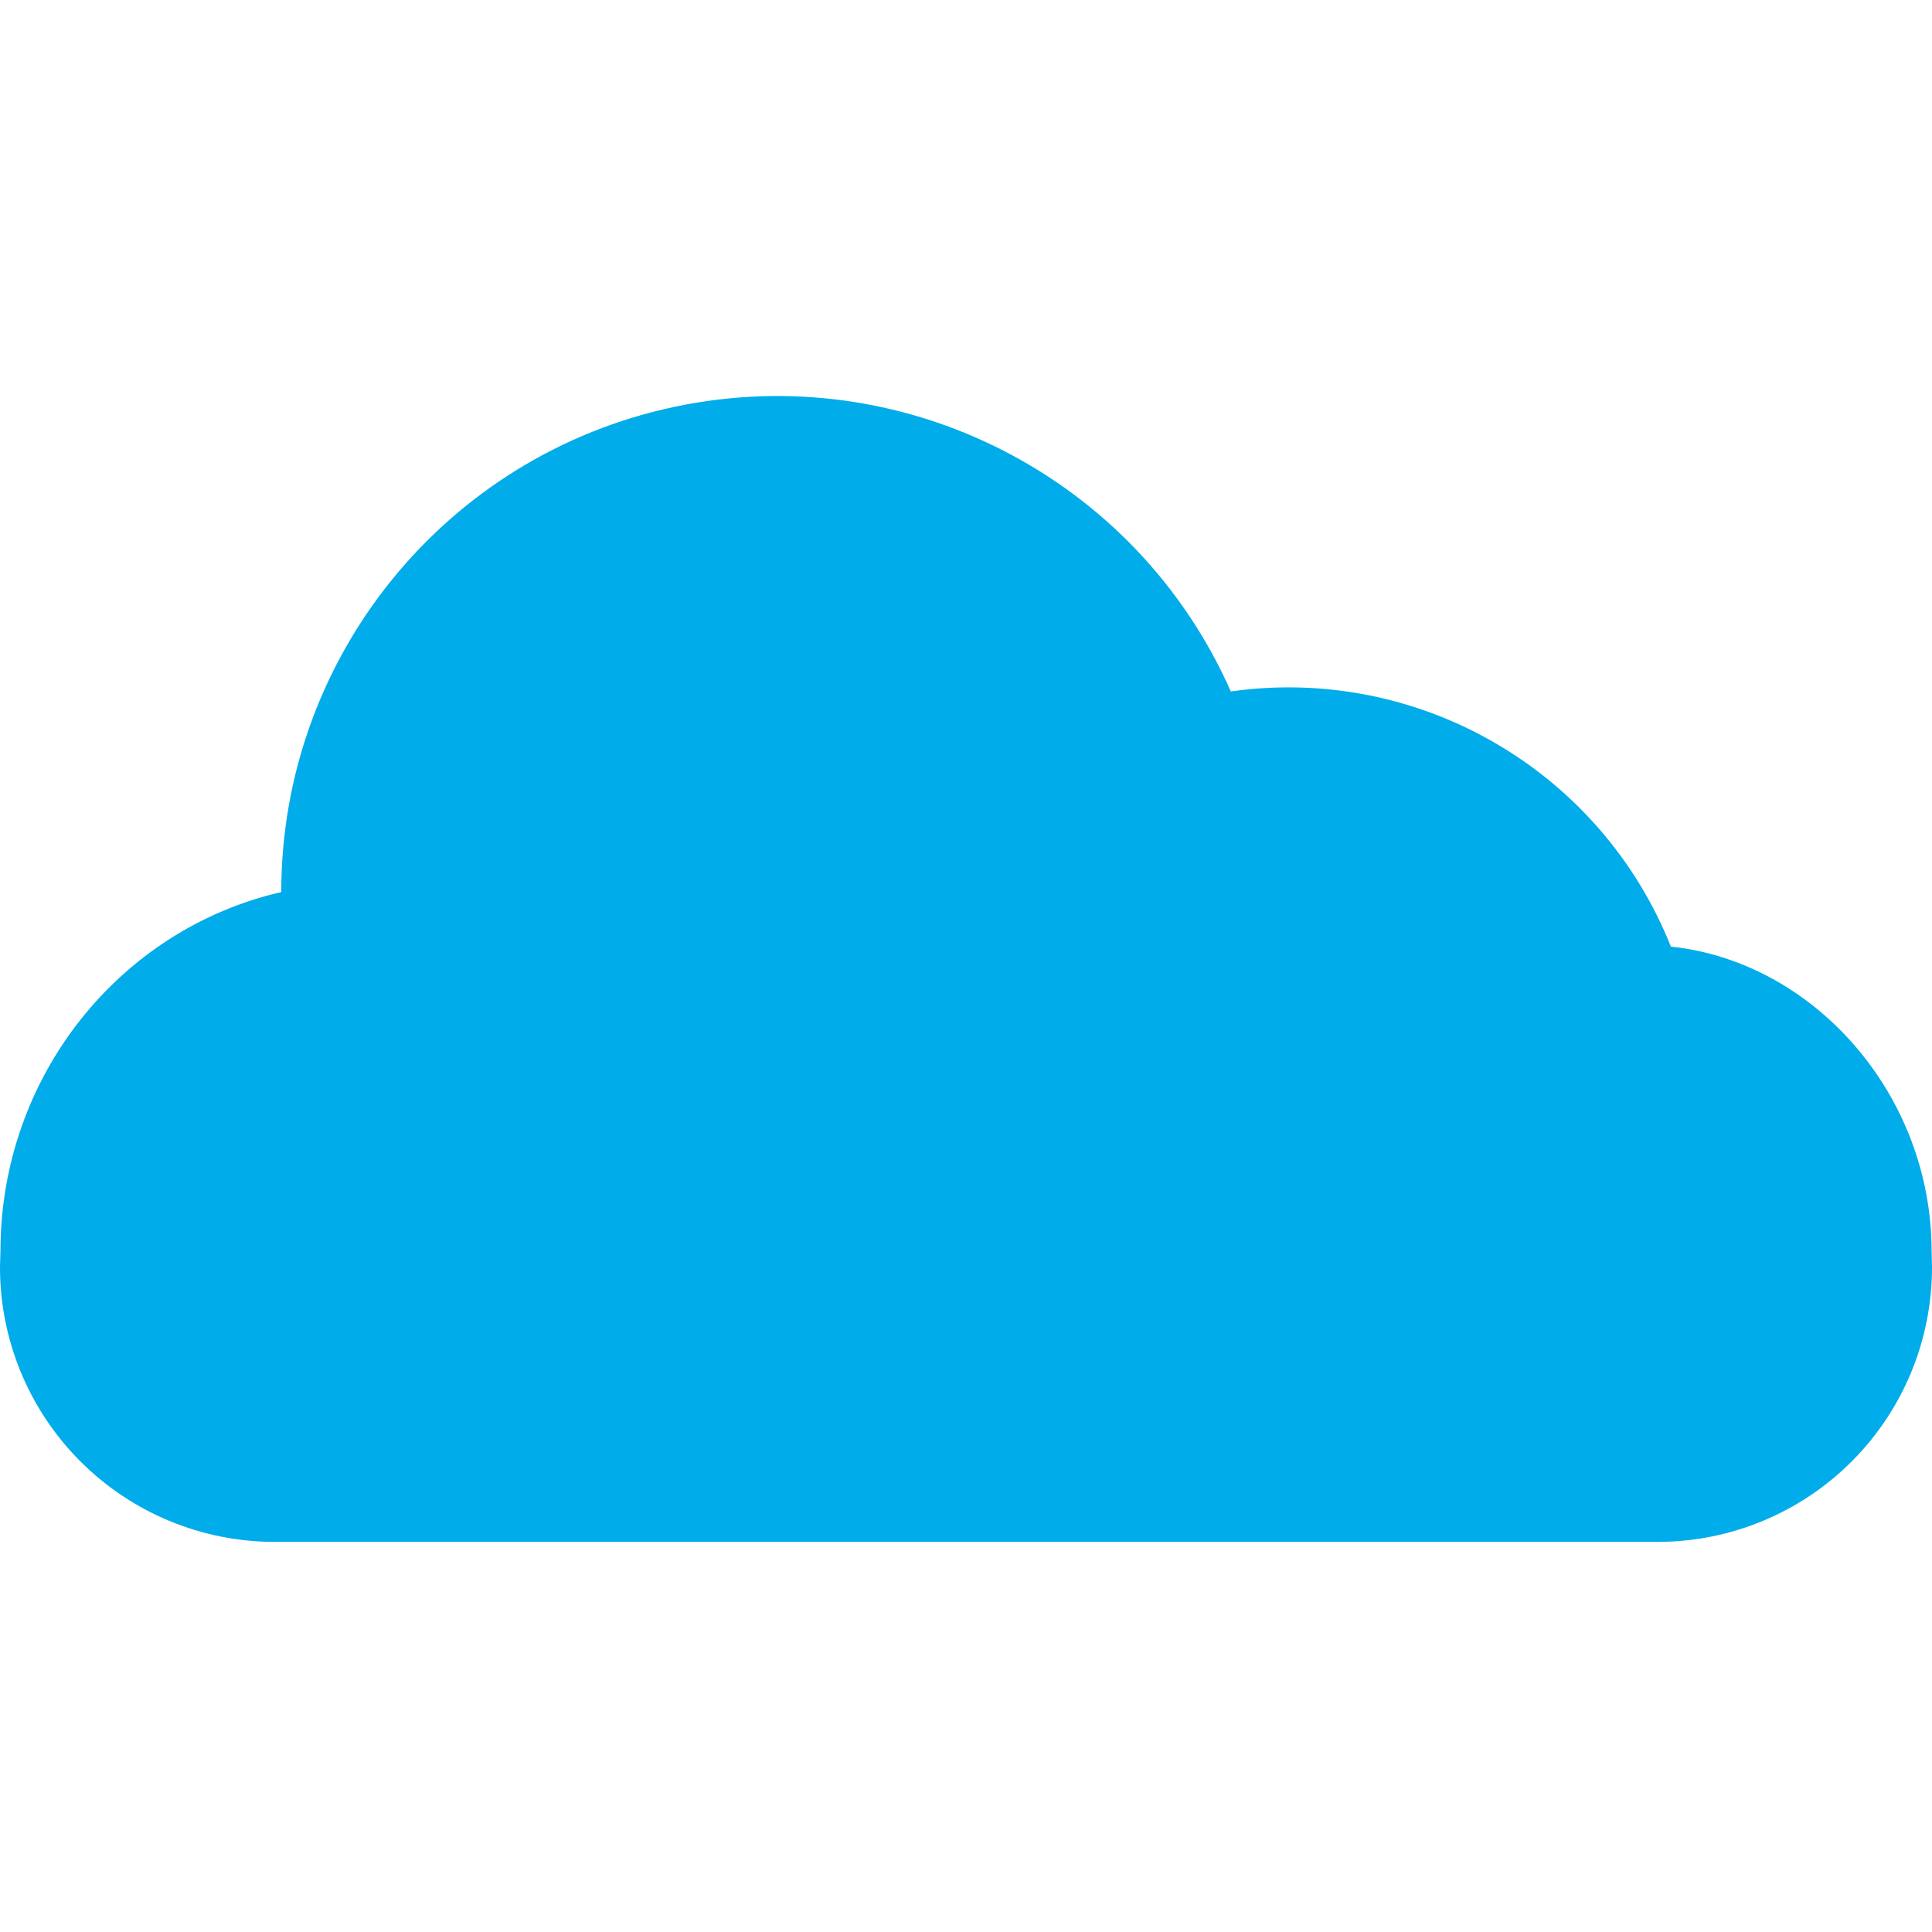 <svg height="447pt" viewBox="0 -91 447.801 447" width="447pt" xmlns="http://www.w3.org/2000/svg"><path d="m447.801 202.152c.059 16.902-6.613 33.137-18.543 45.113-11.926 11.973-28.133 18.711-45.035 18.715h-320.602c-16.934-.008-33.164-6.766-45.102-18.77-11.941-12.008-18.605-28.277-18.52-45.207.008-.086.012-.168.012-.25l.098-3.363c.082-40.16 27.461-74.379 65.082-83.027v-.02c.008-54.328 38.047-101.238 91.203-112.461 53.156-11.227 106.914 16.293 128.887 65.98 43.566-6.16 85.699 18.266 102 59.141 33.32 3.539 60.359 34.379 60.43 70.52l.078 3.418c0 .07.012.141.012.211zm0 0" fill="#00acea"/></svg>